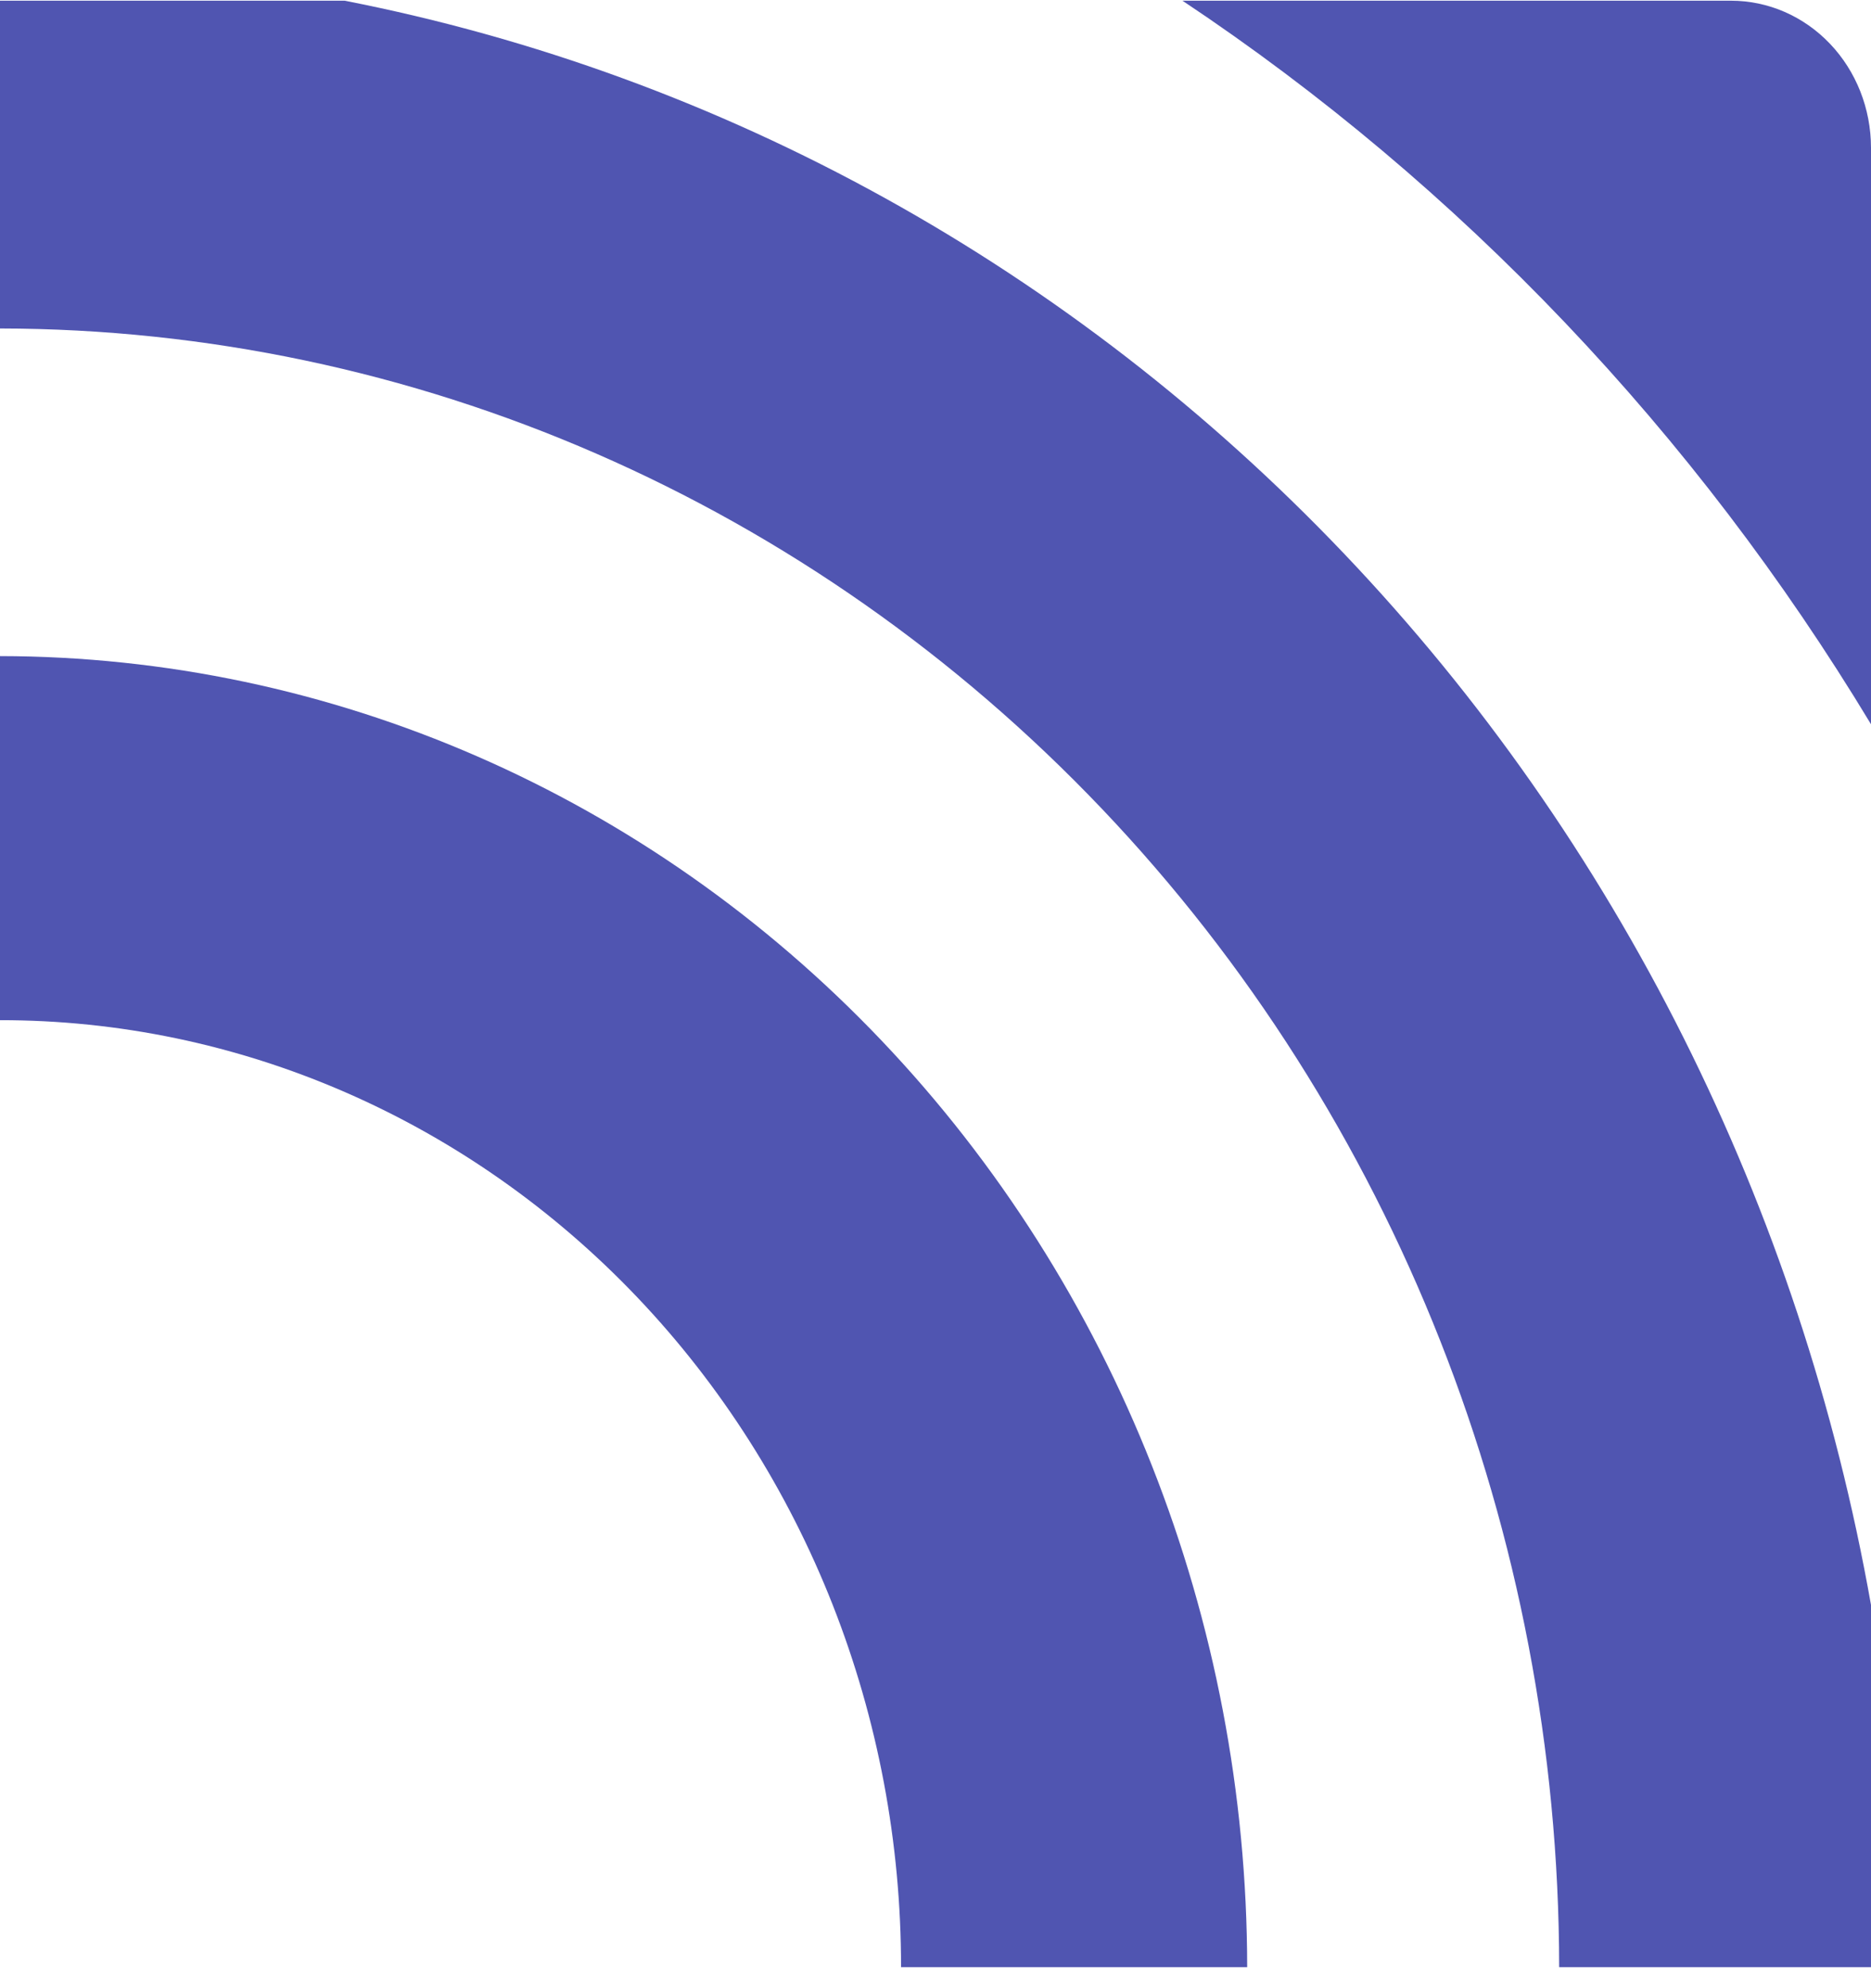 <svg width="48" height="51" viewBox="0 0 48 51" fill="none" xmlns="http://www.w3.org/2000/svg">
<path d="M0 16.83V26.169C3.037 26.166 6.044 26.793 8.85 28.014C11.655 29.234 14.205 31.024 16.352 33.281C18.498 35.537 20.2 38.215 21.361 41.163C22.521 44.111 23.118 47.27 23.116 50.461H31.996C31.988 41.545 28.614 32.997 22.616 26.692C16.617 20.387 8.484 16.84 0 16.83Z" fill="#5055B1"/>
<path d="M44.409 0.018H30.336C37.455 4.759 43.487 11.097 48 18.578V3.789C47.999 2.789 47.621 1.829 46.947 1.122C46.274 0.415 45.361 0.018 44.409 0.018Z" fill="#5055B1"/>
<path d="M8.842 0.018H0V8.426C10.605 8.438 20.773 12.87 28.272 20.75C35.771 28.631 39.989 39.316 40 50.461H48V41.169C46.191 30.956 41.482 21.558 34.492 14.213C27.503 6.868 18.56 1.919 8.842 0.018Z" fill="#5055B1"/>
</svg>
